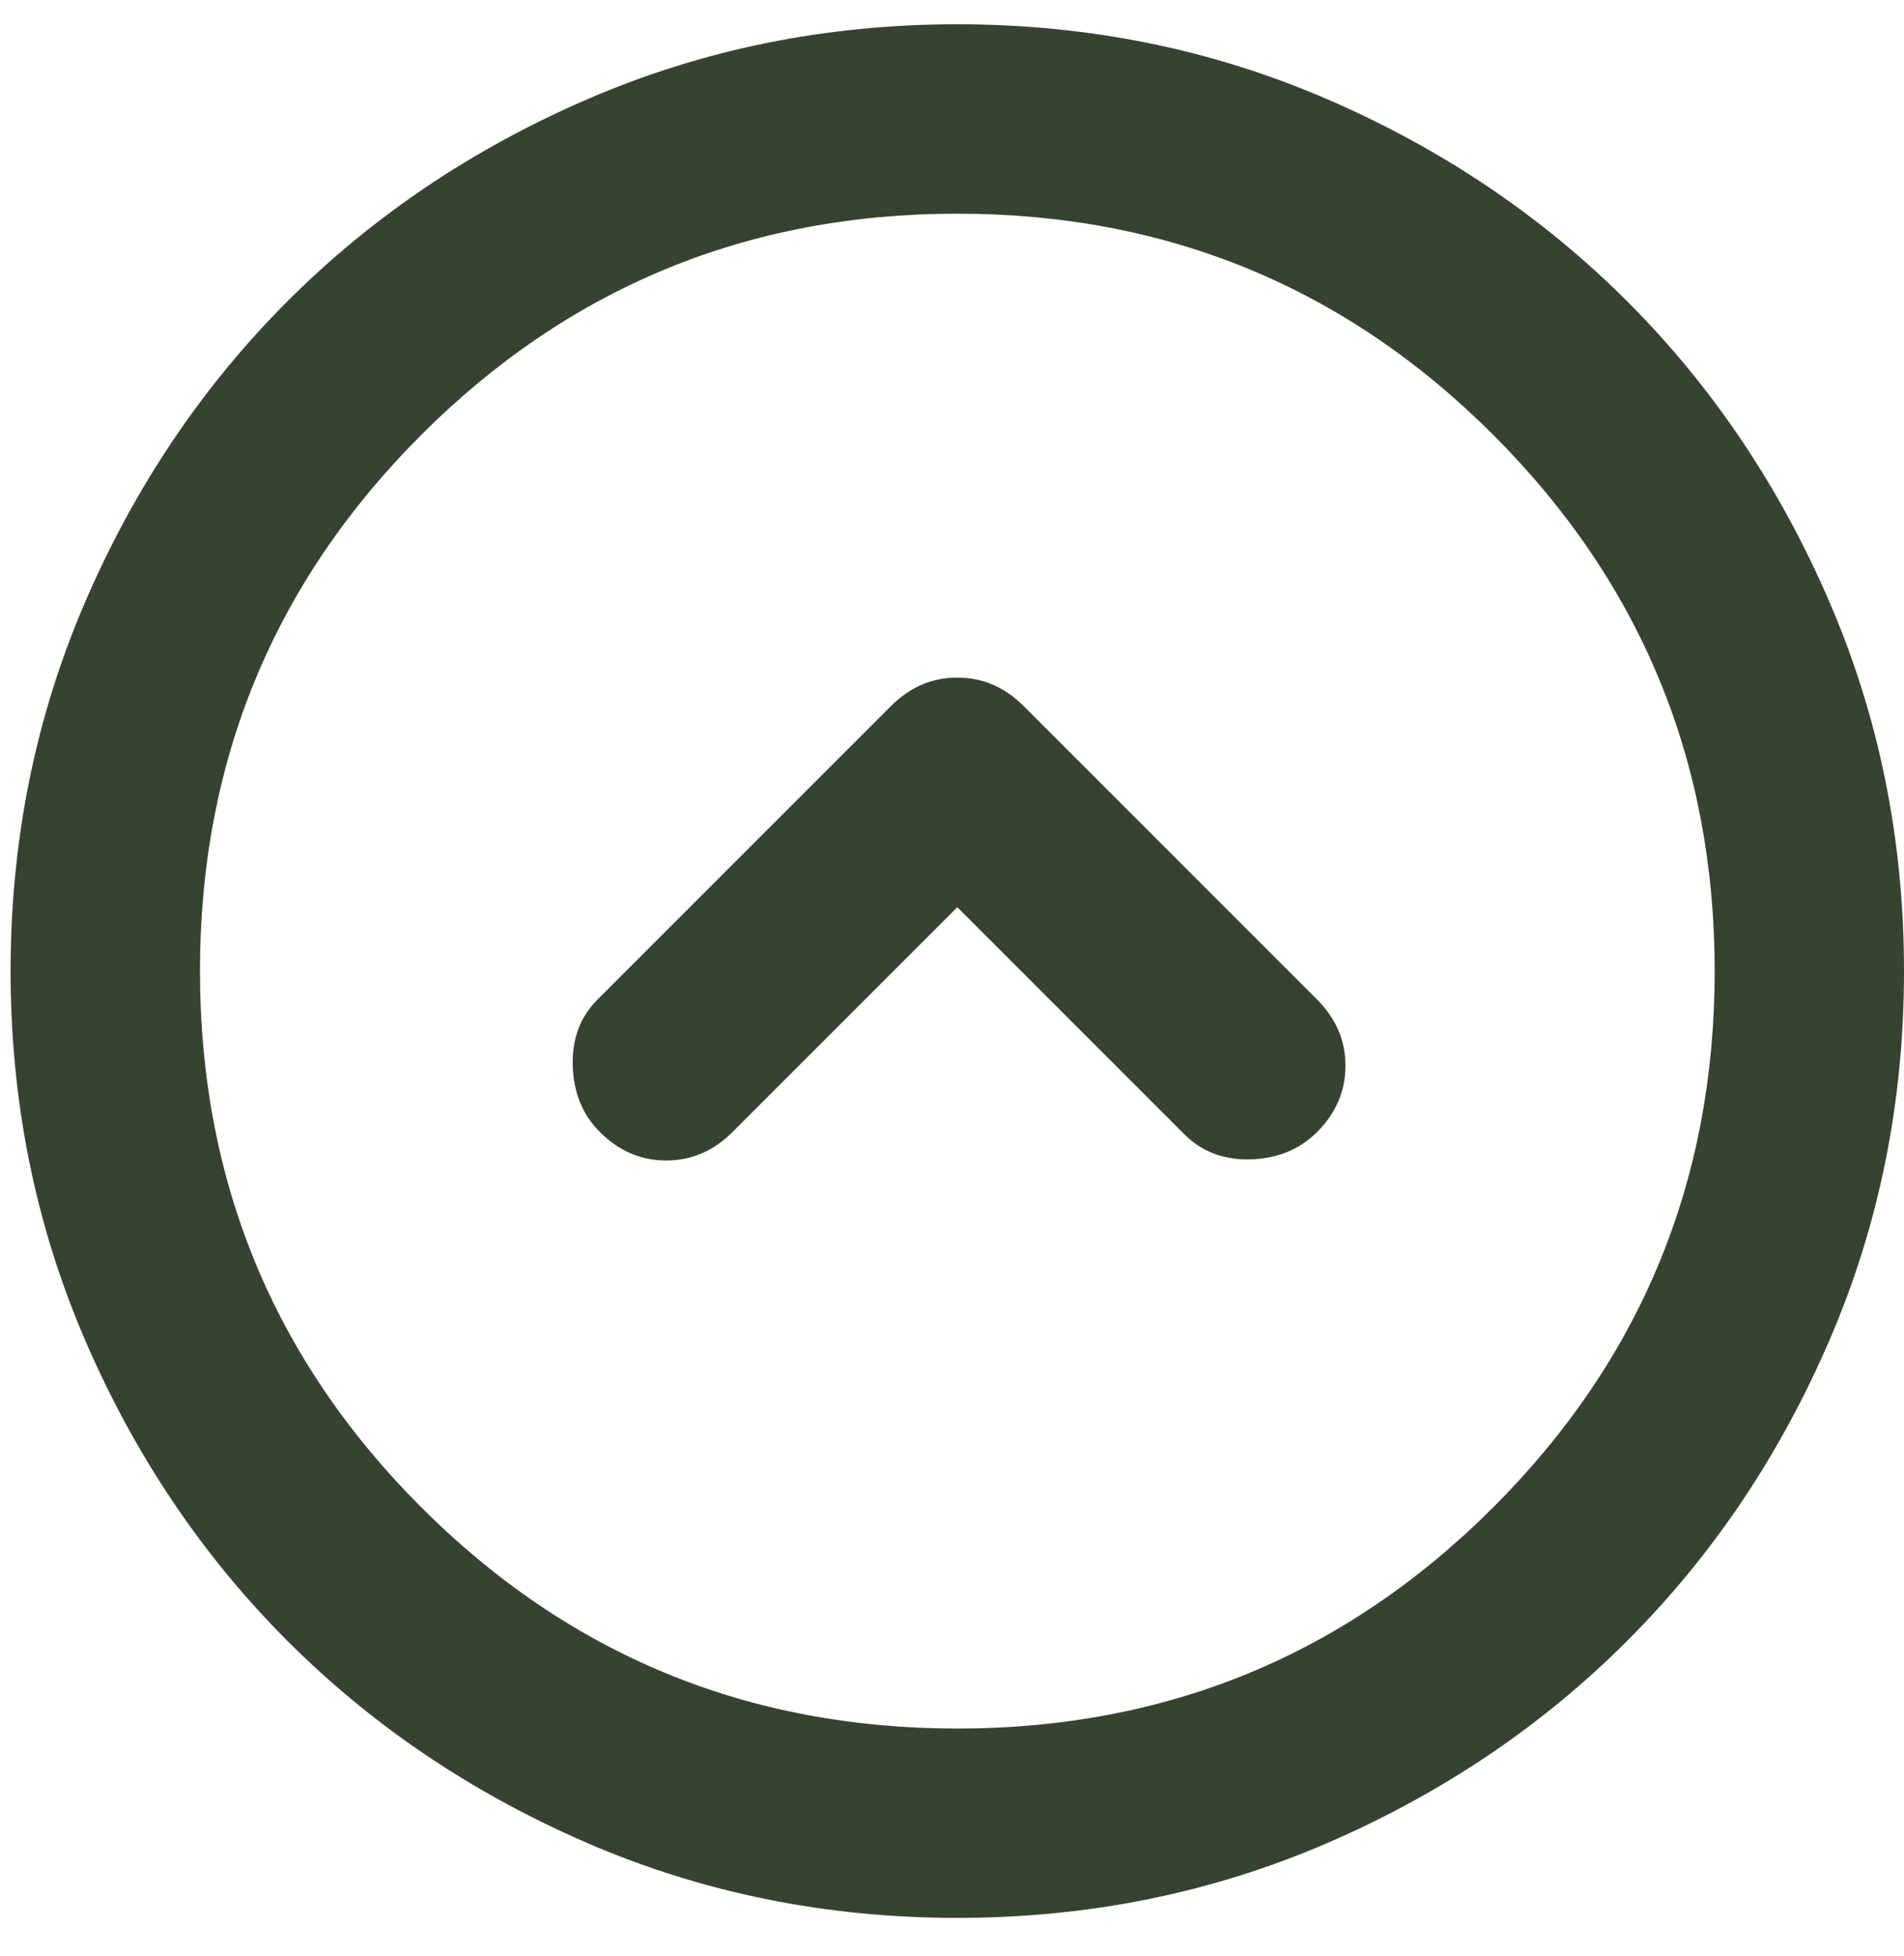 <svg width="37" height="38" viewBox="0 0 37 38" fill="none" xmlns="http://www.w3.org/2000/svg">
<path d="M19.891 13.718C19.523 13.35 19.094 13.166 18.603 13.166C18.113 13.166 17.683 13.35 17.315 13.718L11.612 19.421C11.275 19.758 11.114 20.188 11.13 20.709C11.145 21.23 11.321 21.66 11.658 21.997C12.026 22.365 12.456 22.549 12.946 22.549C13.437 22.549 13.866 22.365 14.234 21.997L18.603 17.628L23.018 22.043C23.356 22.38 23.785 22.541 24.306 22.527C24.827 22.511 25.257 22.334 25.594 21.997C25.962 21.629 26.146 21.2 26.146 20.709C26.146 20.218 25.962 19.789 25.594 19.421L19.891 13.718ZM18.603 0.472C21.148 0.472 23.54 0.956 25.778 1.922C28.016 2.887 29.963 4.198 31.619 5.853C33.275 7.509 34.585 9.456 35.55 11.694C36.517 13.933 37 16.324 37 18.869C37 21.414 36.517 23.806 35.55 26.044C34.585 28.282 33.275 30.229 31.619 31.885C29.963 33.541 28.016 34.852 25.778 35.818C23.54 36.783 21.148 37.266 18.603 37.266C16.058 37.266 13.667 36.783 11.428 35.818C9.19 34.852 7.243 33.541 5.587 31.885C3.932 30.229 2.621 28.282 1.656 26.044C0.69 23.806 0.206 21.414 0.206 18.869C0.206 16.324 0.69 13.933 1.656 11.694C2.621 9.456 3.932 7.509 5.587 5.853C7.243 4.198 9.19 2.887 11.428 1.922C13.667 0.956 16.058 0.472 18.603 0.472ZM18.603 4.152C14.525 4.152 11.053 5.585 8.185 8.451C5.319 11.319 3.886 14.791 3.886 18.869C3.886 22.947 5.319 26.42 8.185 29.287C11.053 32.154 14.525 33.587 18.603 33.587C22.681 33.587 26.153 32.154 29.019 29.287C31.887 26.42 33.321 22.947 33.321 18.869C33.321 14.791 31.887 11.319 29.019 8.451C26.153 5.585 22.681 4.152 18.603 4.152Z" fill="#364330"/>
</svg>

